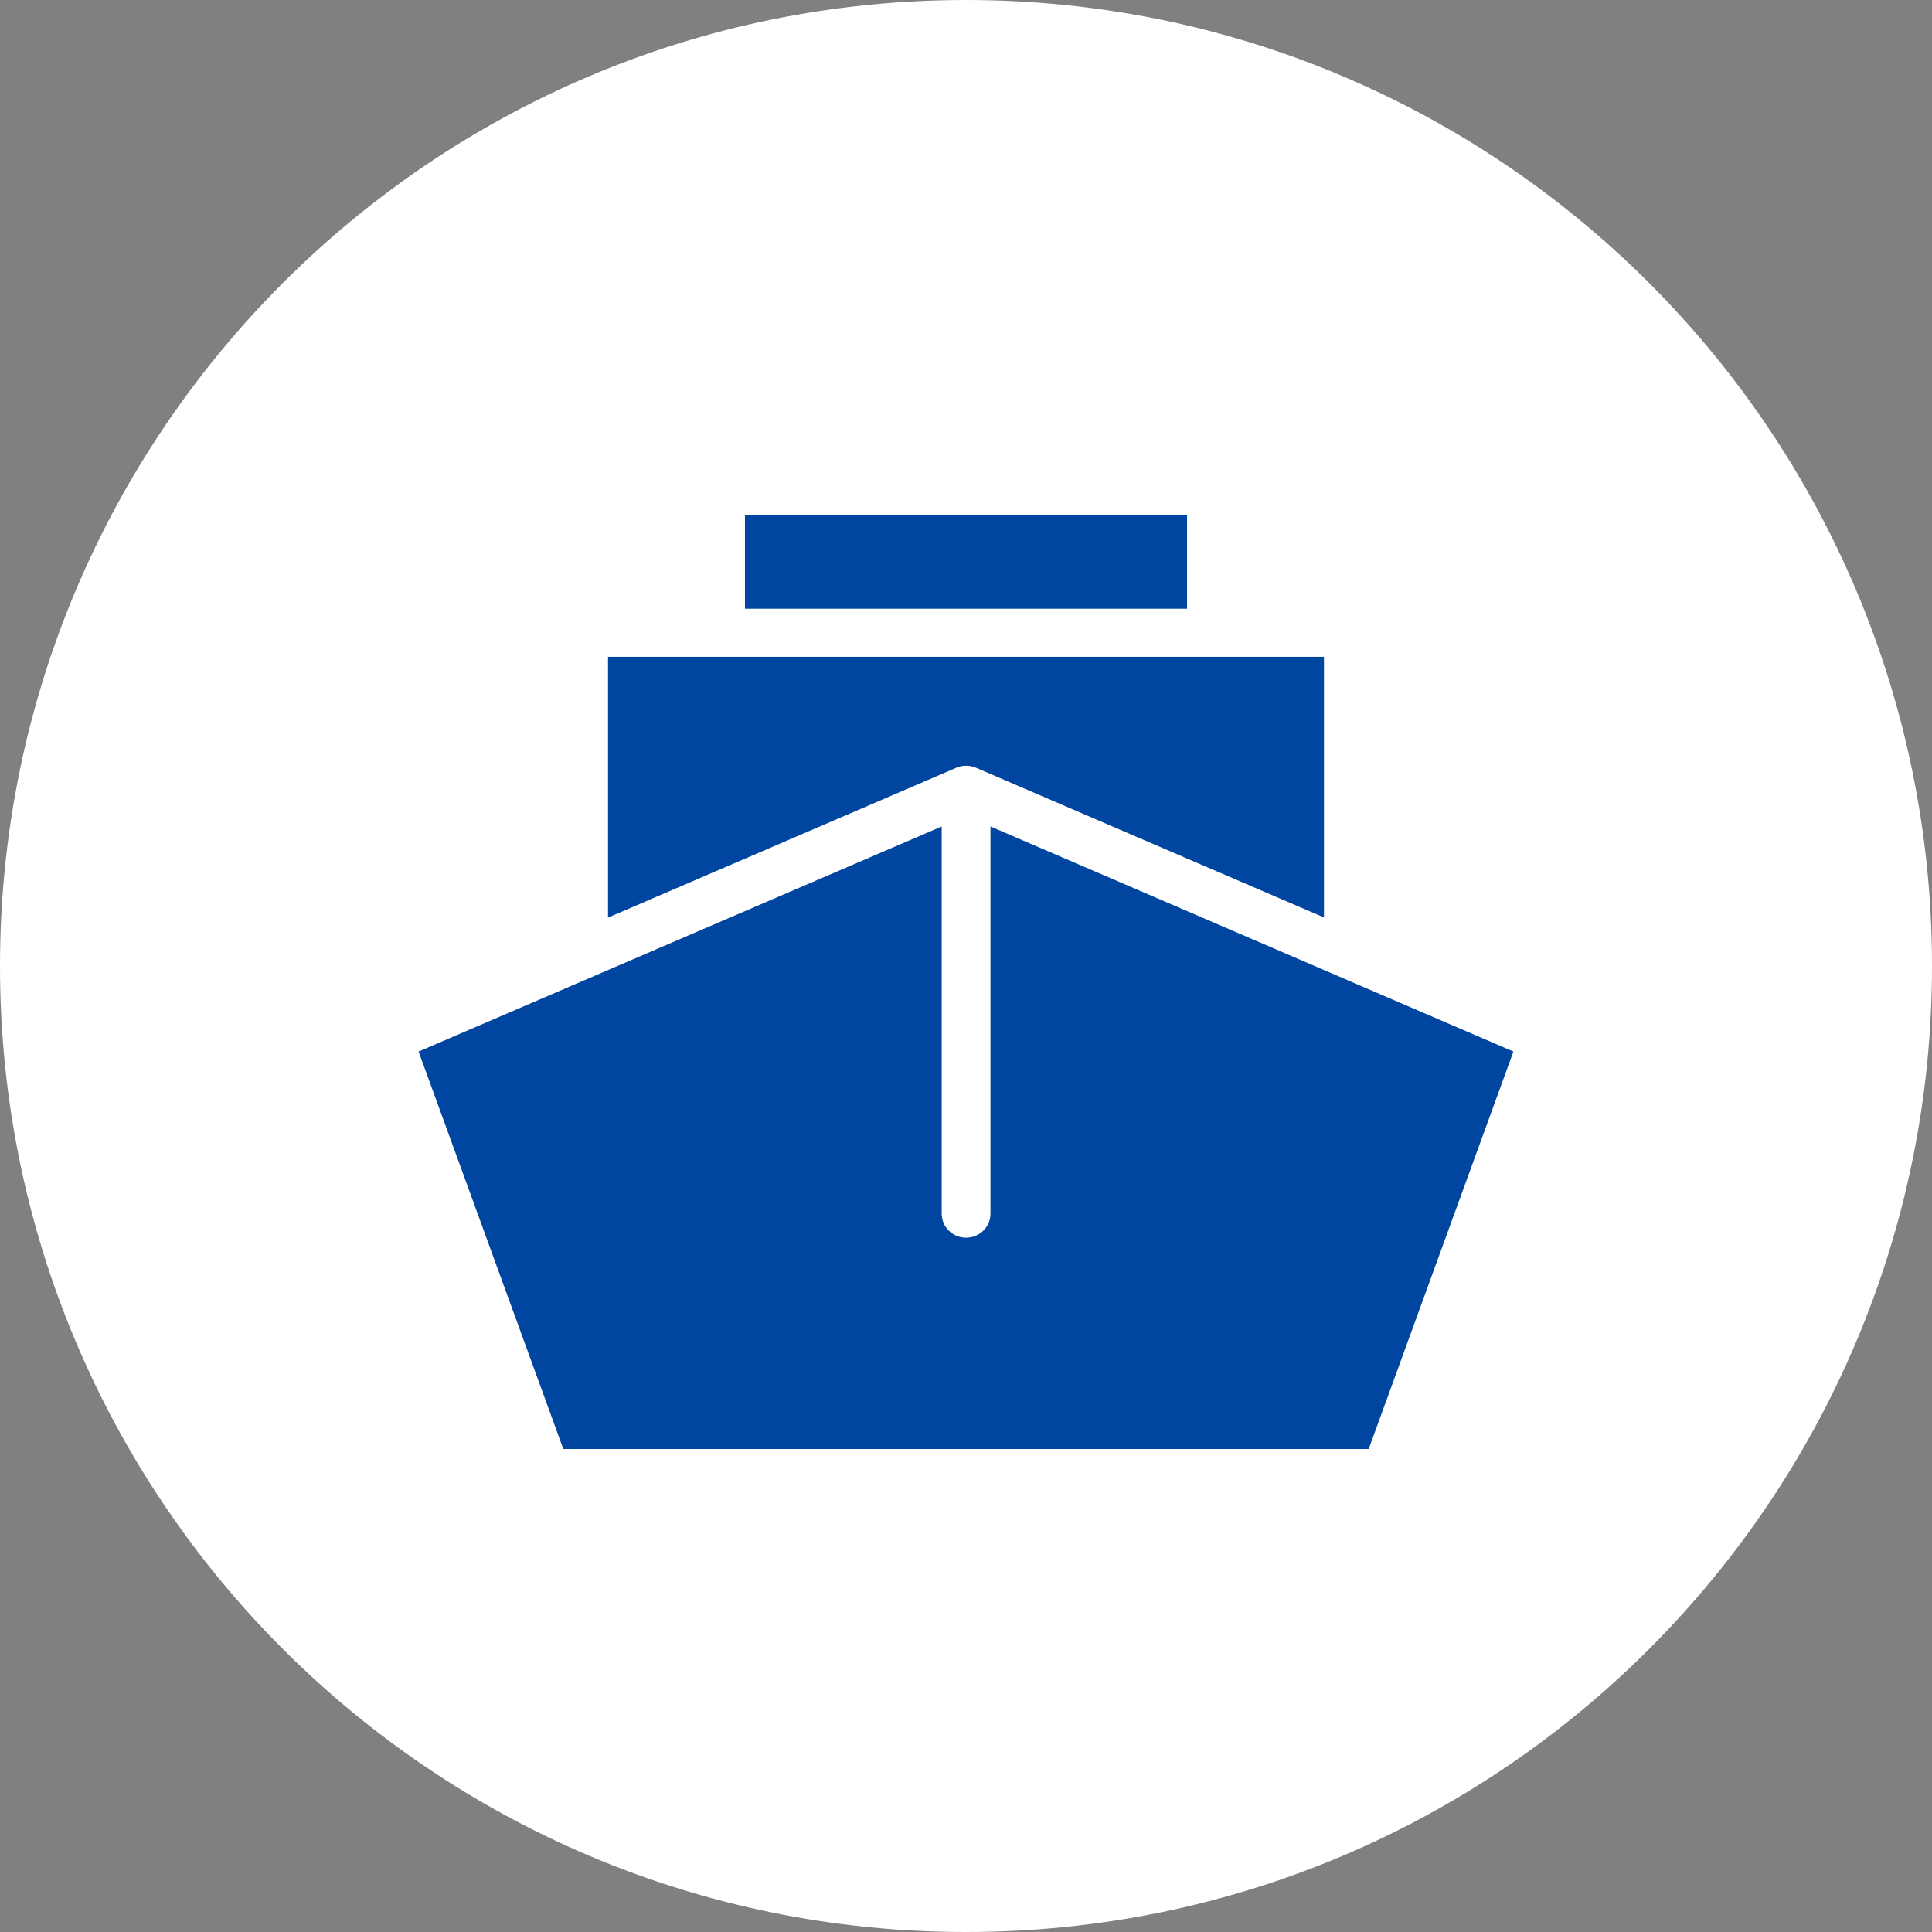 <svg width="60" height="60" viewBox="0 0 60 60" fill="none" xmlns="http://www.w3.org/2000/svg">
<rect x="0" y="0" width="60" height="60" fill="#808080" stroke="none"/>
<path d="M30 60C46.569 60 60 46.569 60 30C60 13.431 46.569 0 30 0C13.431 0 0 13.431 0 30C0 46.569 13.431 60 30 60Z" fill="white"/>
<path d="M36.865 16H23.135V18.905H36.865V16Z" fill="#0045A0"/>
<path d="M29.705 23.841C29.796 23.801 29.896 23.781 30.003 23.781C30.109 23.781 30.21 23.801 30.3 23.841C30.3 23.841 30.3 23.841 30.305 23.841L41.117 28.492V20.398H18.883V28.497L29.705 23.841C29.7 23.841 29.7 23.841 29.705 23.841Z" fill="#0045A0"/>
<path d="M30.76 25.667V37.691C30.76 38.105 30.422 38.438 30.003 38.438C29.583 38.438 29.245 38.105 29.245 37.691V25.667L13 32.657L17.494 45H42.506L47 32.657L30.76 25.667Z" fill="#0045A0"/>
</svg>
